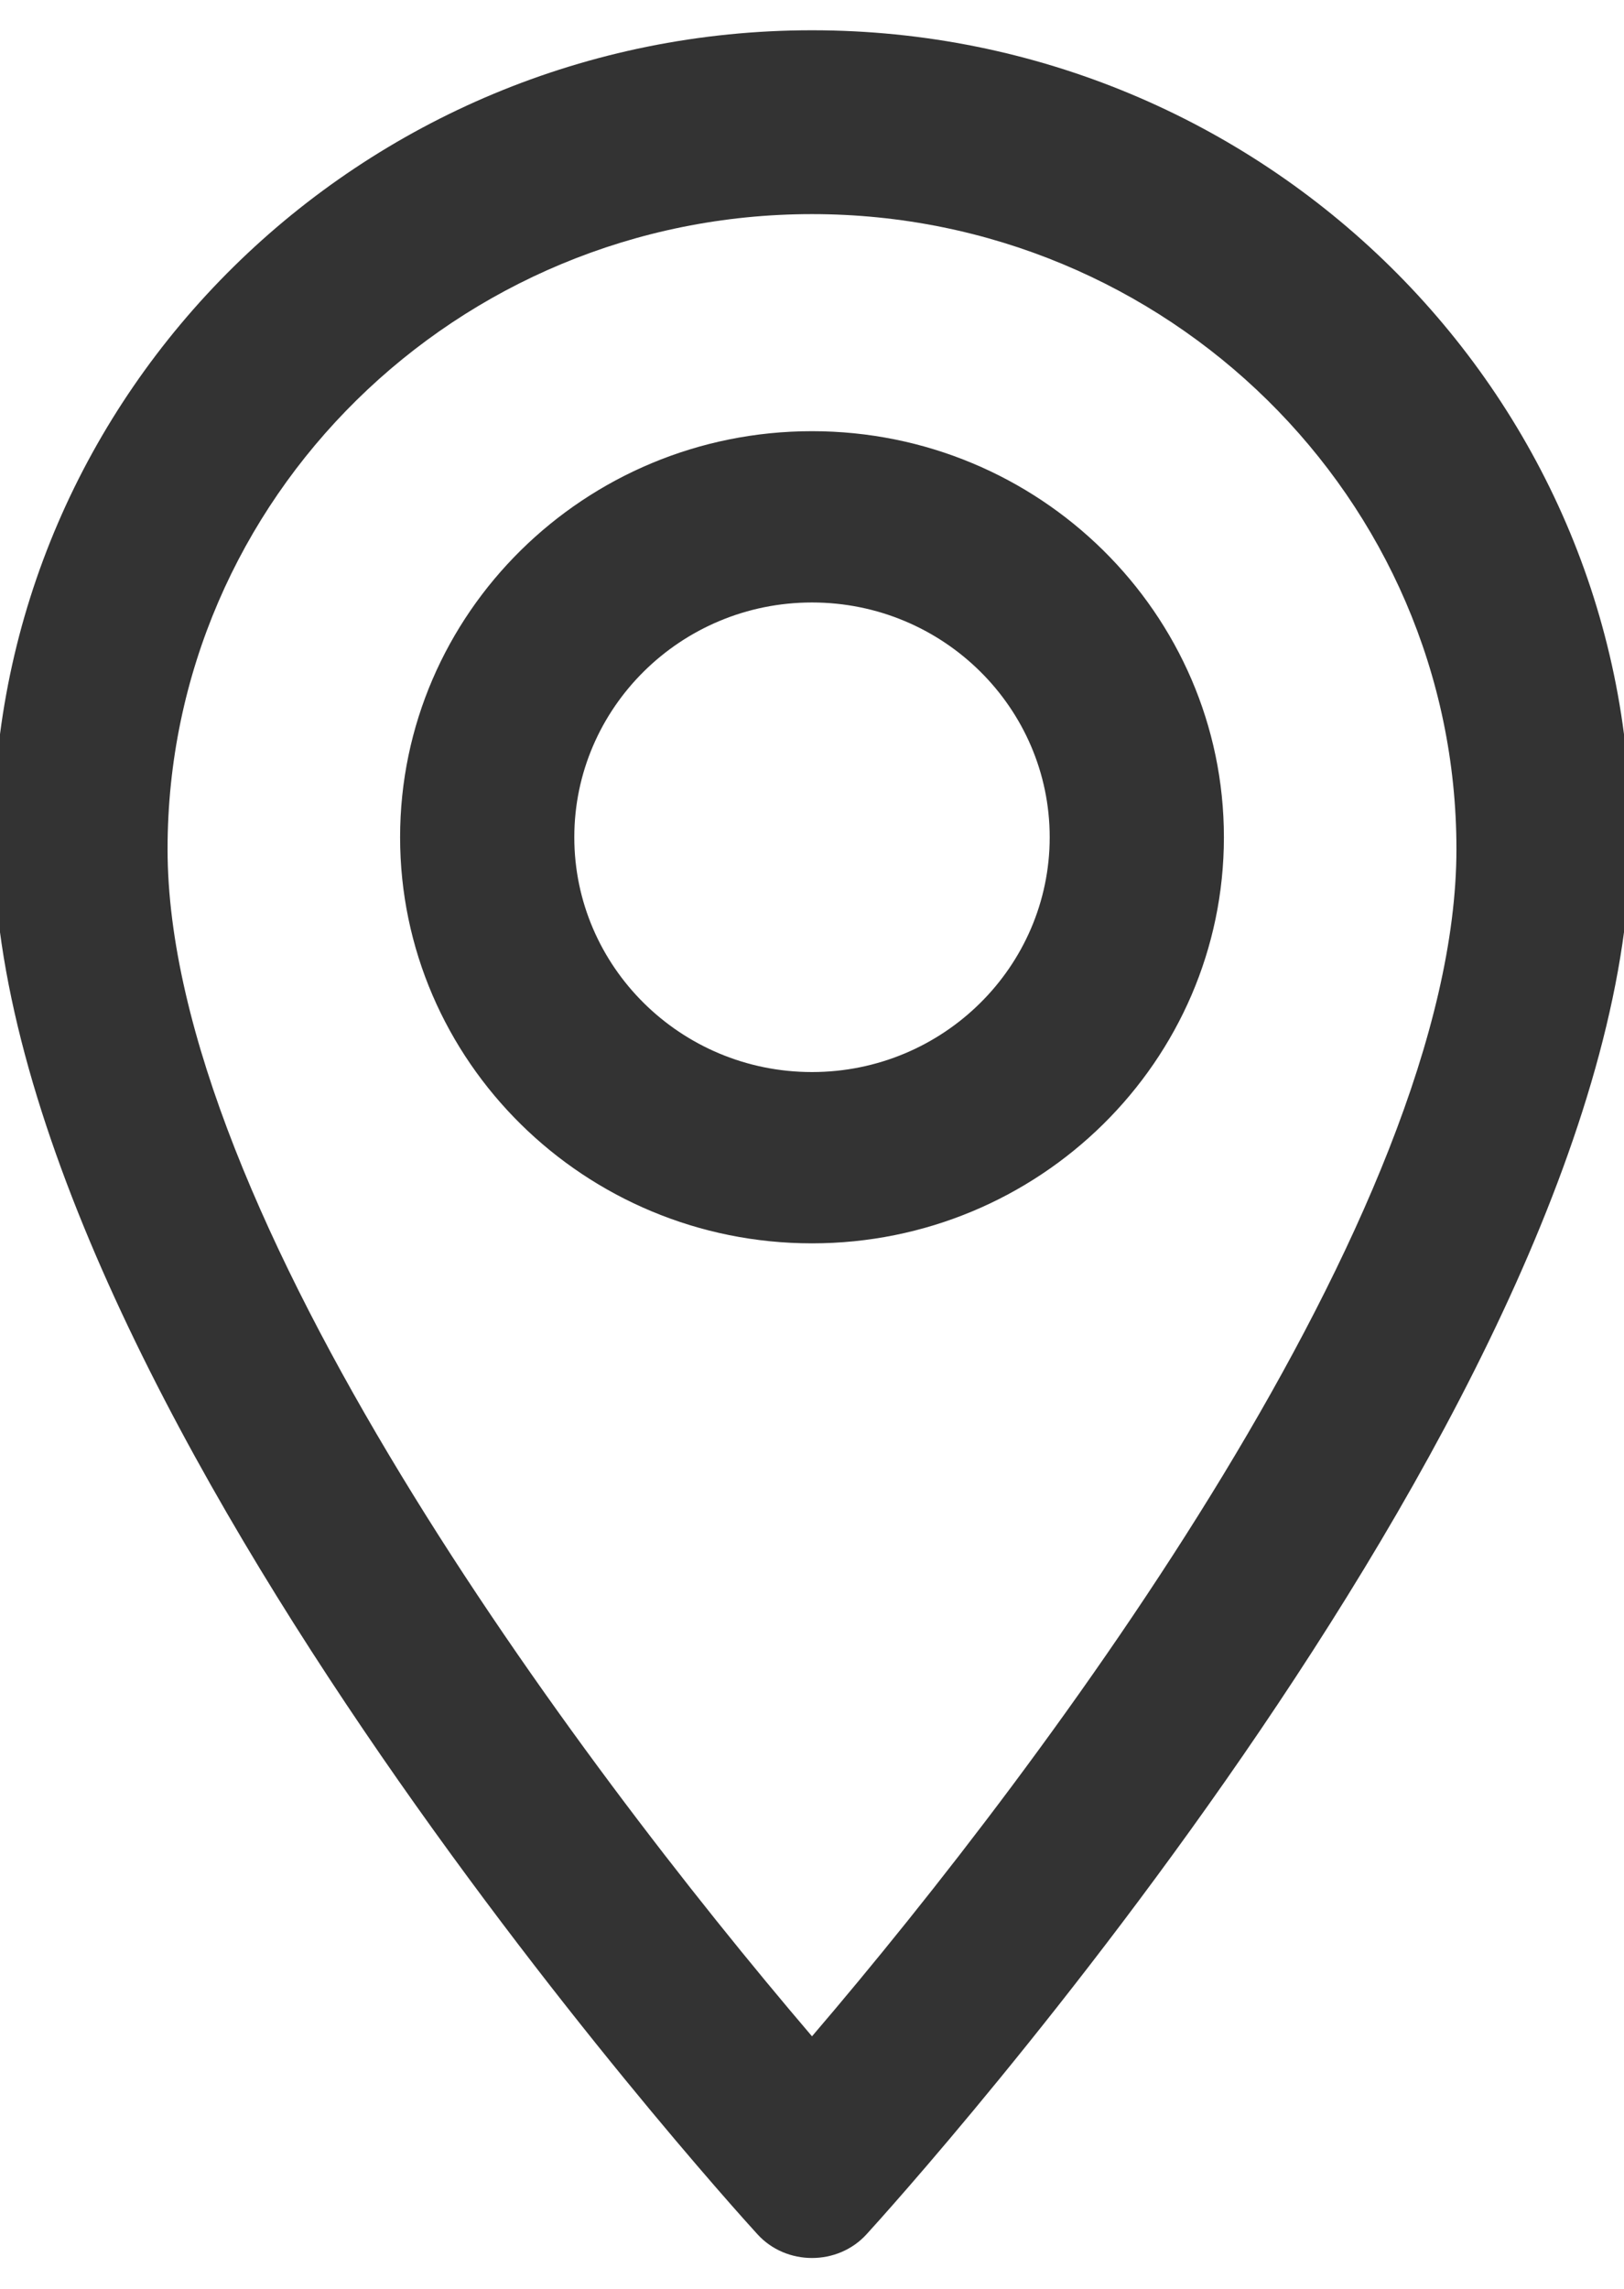 <svg version="1.2" baseProfile="tiny-ps" xmlns="http://www.w3.org/2000/svg" viewBox="0 0 22 31" width="22" height="31">
	<title>Group 55</title>
	<style>
		tspan { white-space:pre }
		.shp0 { fill: #333333 } 
	</style>
	<g id="Group 55">
		<g id="חיפוש">
			<path id="Shape 1" class="shp0" d="M11 0.41C17.11 0.41 22.09 5.31 22.09 11.34C22.09 18.82 12.17 29.79 11.74 30.26C11.35 30.69 10.65 30.69 10.26 30.26C9.83 29.79 -0.09 18.82 -0.09 11.34C-0.09 5.31 4.89 0.41 11 0.41ZM11 27.58C14.21 23.83 19.73 16.42 19.73 11.5C19.73 6.75 15.81 2.9 11 2.9C6.19 2.9 2.27 6.75 2.27 11.5C2.27 16.42 7.79 23.82 11 27.58ZM11 5.84C14.08 5.84 16.58 8.31 16.58 11.34C16.58 14.37 14.08 16.84 11 16.84C7.92 16.84 5.42 14.37 5.42 11.34C5.42 8.31 7.92 5.84 11 5.84ZM11 14.52C12.78 14.52 14.22 13.09 14.22 11.34C14.22 9.59 12.78 8.16 11 8.16C9.22 8.16 7.78 9.59 7.78 11.34C7.78 13.09 9.22 14.52 11 14.52Z" />
		</g>
	</g>
</svg>